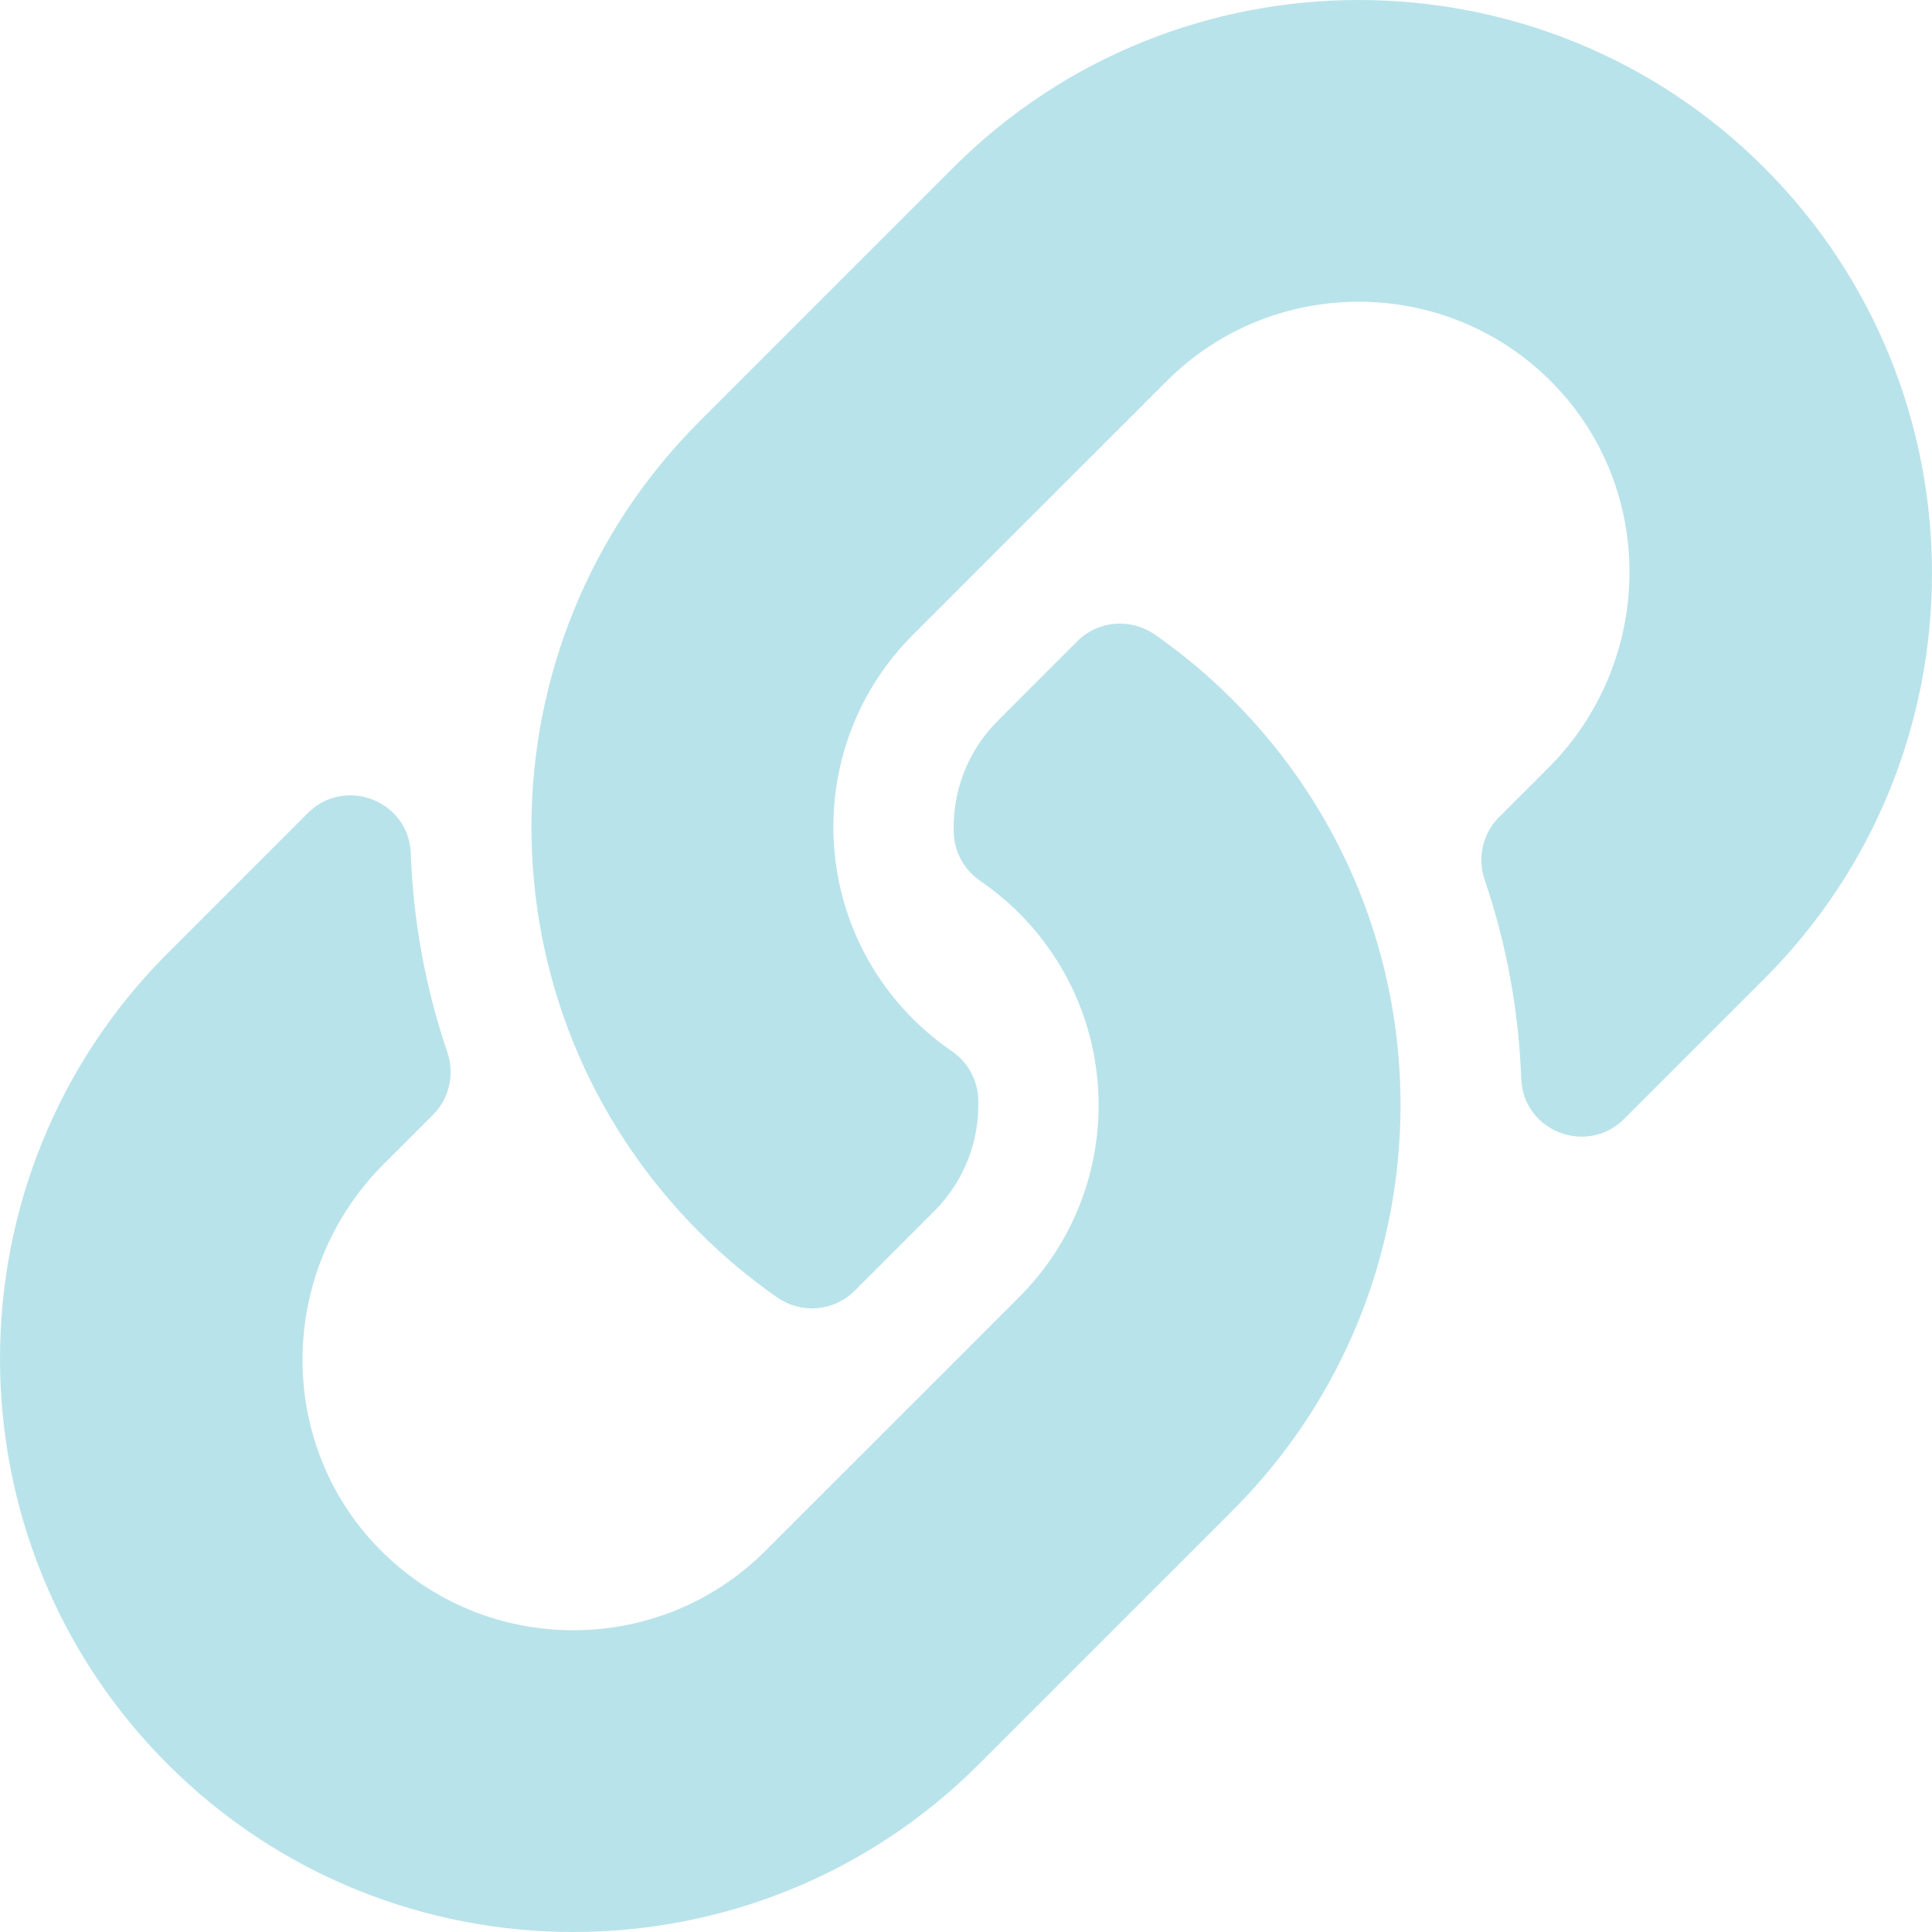 <svg width="512" height="512" viewBox="0 0 512 512" fill="none" xmlns="http://www.w3.org/2000/svg">
<g clip-path="url(#clip0)">
<path d="M326.612 185.391C386.359 245.2 385.539 341.089 326.972 399.981C326.862 400.101 326.732 400.231 326.612 400.351L259.412 467.551C200.142 526.821 103.713 526.813 44.452 467.551C-14.818 408.291 -14.818 311.851 44.452 252.591L81.558 215.485C91.398 205.645 108.344 212.185 108.852 226.091C109.5 243.813 112.678 261.618 118.542 278.812C120.528 284.634 119.109 291.074 114.759 295.424L101.672 308.511C73.646 336.537 72.767 382.171 100.517 410.471C128.541 439.05 174.603 439.22 202.842 410.981L270.042 343.791C298.233 315.6 298.115 270.034 270.042 241.961C266.341 238.267 262.613 235.397 259.701 233.392C257.641 231.977 255.94 230.101 254.734 227.912C253.528 225.723 252.85 223.283 252.754 220.786C252.358 210.219 256.102 199.33 264.452 190.98L285.506 169.925C291.027 164.404 299.688 163.726 306.09 168.194C313.422 173.314 320.289 179.068 326.612 185.391V185.391ZM467.547 44.449C408.286 -14.813 311.857 -14.821 252.587 44.449L185.387 111.649C185.267 111.769 185.137 111.899 185.027 112.019C126.461 170.911 125.64 266.8 185.387 326.609C191.71 332.932 198.577 338.686 205.908 343.805C212.31 348.273 220.972 347.594 226.492 342.074L247.546 321.019C255.896 312.669 259.64 301.78 259.244 291.213C259.148 288.716 258.47 286.276 257.264 284.087C256.058 281.898 254.357 280.022 252.297 278.607C249.385 276.602 245.657 273.732 241.956 270.038C213.883 241.965 213.765 196.399 241.956 168.208L309.156 101.018C337.395 72.779 383.456 72.949 411.481 101.528C439.231 129.828 438.353 175.462 410.326 203.488L397.239 216.575C392.889 220.925 391.47 227.365 393.456 233.187C399.32 250.381 402.498 268.186 403.146 285.908C403.655 299.814 420.6 306.354 430.44 296.514L467.546 259.408C526.817 200.149 526.817 103.709 467.547 44.449V44.449Z" fill="#17A2B8" fill-opacity="0.3"/>
</g>
<defs>
<clipPath id="clip0">
<rect width="512" height="512" fill="white"/>
</clipPath>
</defs>
</svg>
